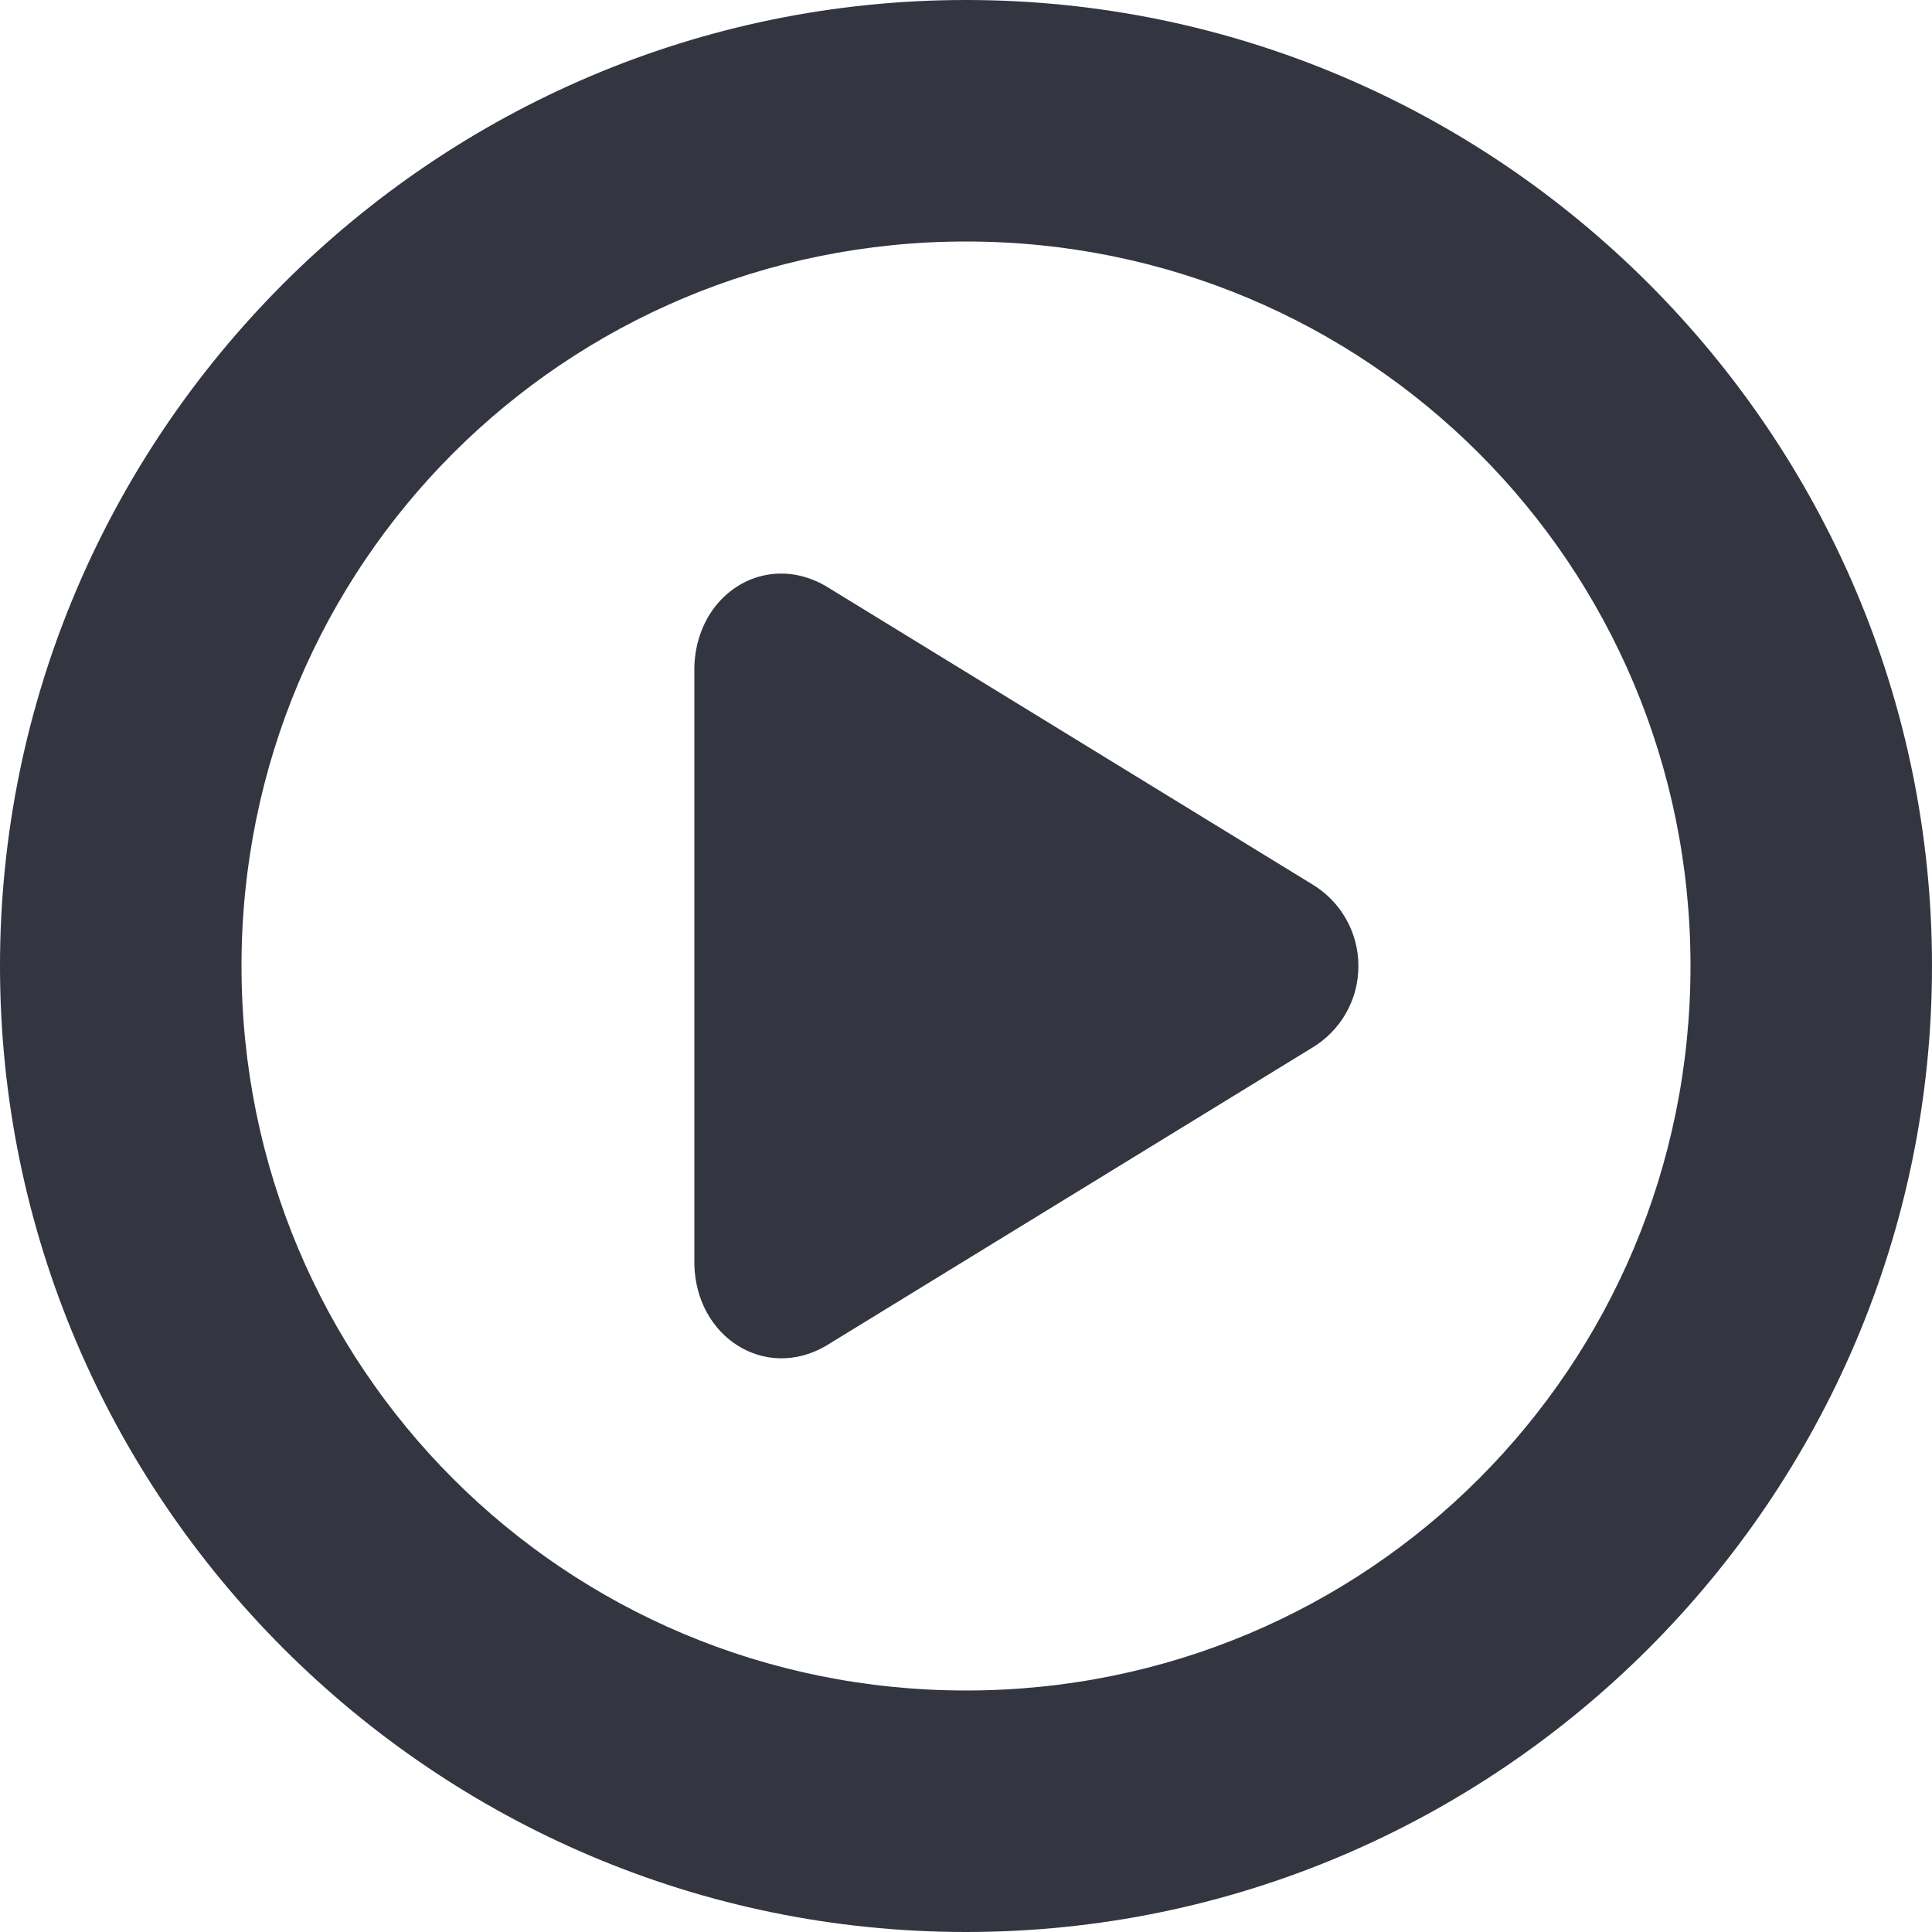 <svg width="18" height="18" viewBox="0 0 18 18" fill="none" xmlns="http://www.w3.org/2000/svg">
<path d="M9 0C4.043 0 0 4.043 0 9C0 13.957 4.043 18 9 18C13.957 18 18 13.957 18 9C18 4.043 13.957 0 9 0ZM9 2.25C12.741 2.25 15.75 5.259 15.75 9C15.75 12.741 12.741 15.75 9 15.75C5.259 15.75 2.25 12.741 2.25 9C2.25 5.259 5.259 2.25 9 2.25ZM7.26 5.344C6.839 5.354 6.479 5.712 6.469 6.223V11.777C6.483 12.458 7.125 12.866 7.69 12.542L12.234 9.756C12.482 9.604 12.656 9.327 12.656 9C12.656 8.674 12.482 8.396 12.234 8.244L7.69 5.458C7.549 5.377 7.4 5.34 7.26 5.344Z" fill="#333641"/>
</svg>
